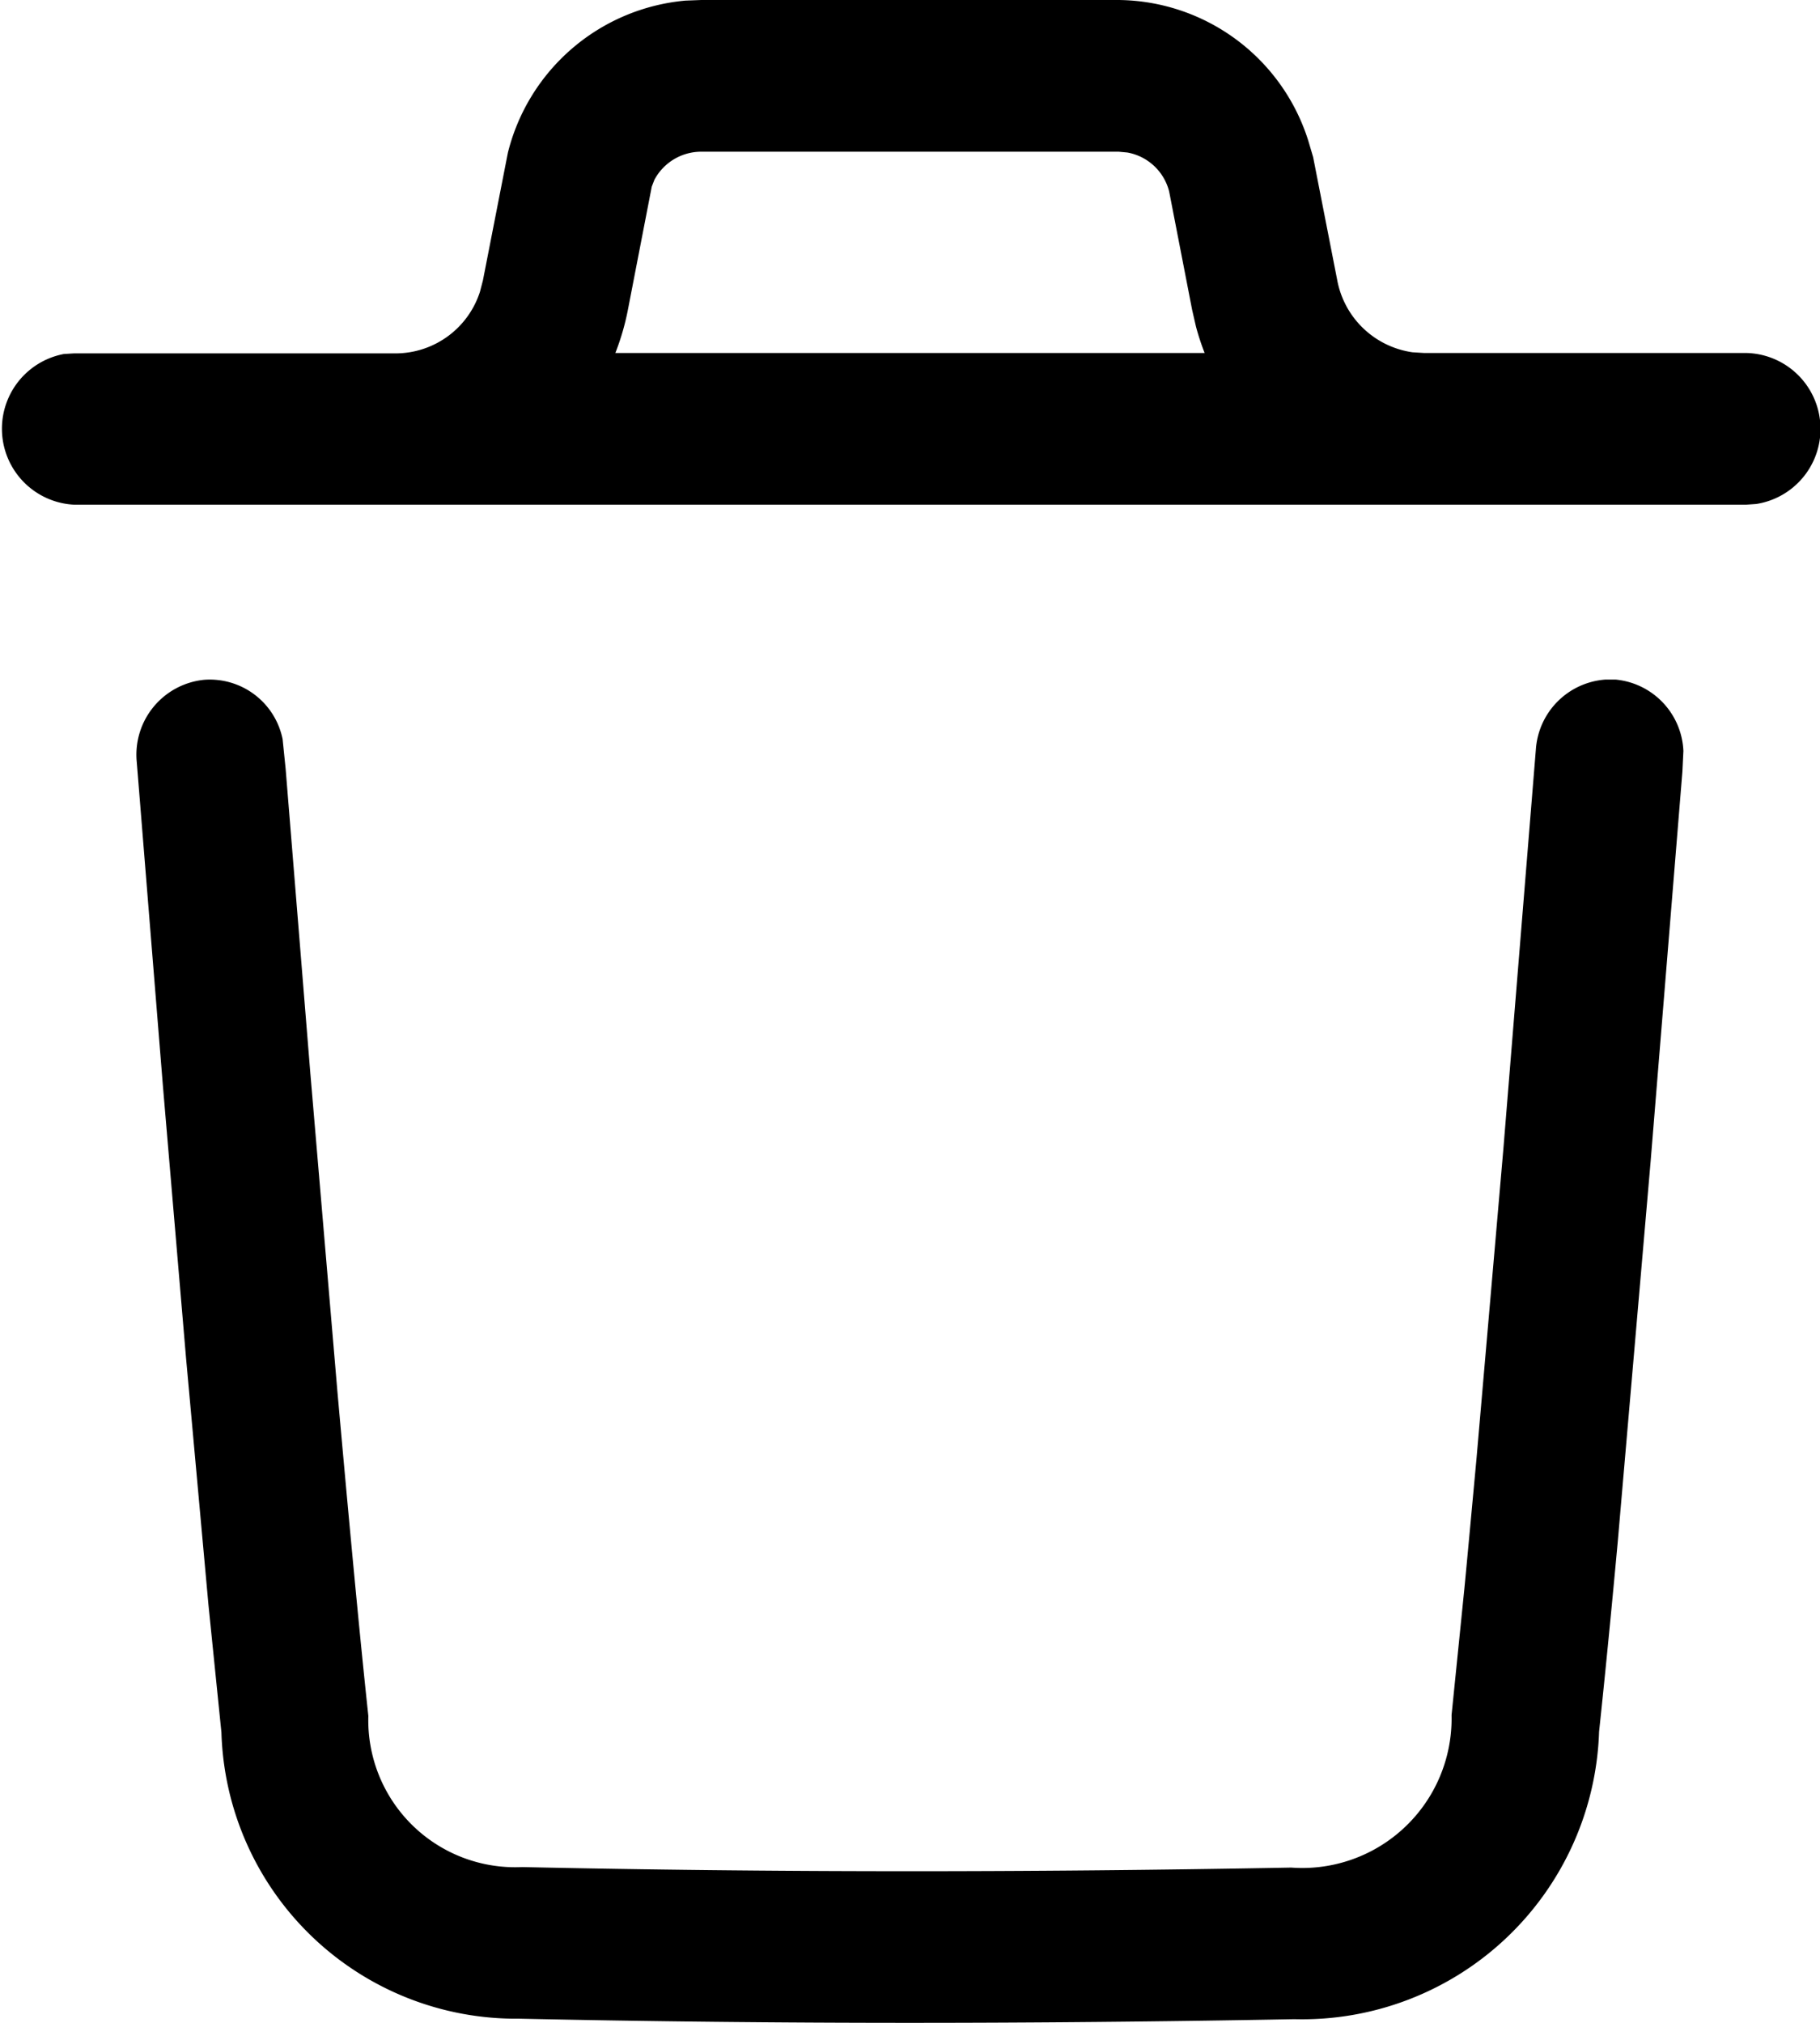 <svg id="Delete" xmlns="http://www.w3.org/2000/svg" width="18" height="20" viewBox="0 0 18 20">
  <g id="Delete-2" data-name="Delete">
    <path id="Delete-3" data-name="Delete" d="M5.134,19.959A2.916,2.916,0,0,1,2.19,17.13l-.128-1.259L1.84,13.427l-.228-2.681-.26-3.218a.744.744,0,0,1,.67-.807.735.735,0,0,1,.773.587l.03.294.245,3.018.266,3.127c.121,1.354.224,2.45.307,3.219a1.453,1.453,0,0,0,1.521,1.494c2.452.053,4.977.054,7.606.005a1.477,1.477,0,0,0,1.586-1.507l.127-1.253c.037-.386.076-.813.119-1.275l.267-3.076.321-3.946a.743.743,0,0,1,.688-.689l.1,0a.741.741,0,0,1,.671.706l-.01.206-.314,3.851L16,15.241c-.069.751-.132,1.383-.185,1.881A2.939,2.939,0,0,1,12.8,19.964Q10.863,20,9,20,7.034,20,5.134,19.959ZM14.082,4.99H.732A.752.752,0,0,1,.632,3.5l.1-.006H3.918a.878.878,0,0,0,.829-.61l.029-.111.247-1.263A1.993,1.993,0,0,1,6.779.006L6.936,0h4.127a1.988,1.988,0,0,1,1.876,1.391l.048.162.238,1.215a.884.884,0,0,0,.745.715l.113.007h3.186a.751.751,0,0,1,.1,1.493l-.1.007Zm-2.168-1.5a2.441,2.441,0,0,1-.086-.262l-.038-.166-.227-1.169a.521.521,0,0,0-.413-.385L11.064,1.5H6.936a.525.525,0,0,0-.464.278l-.026.067L6.21,3.063a2.449,2.449,0,0,1-.124.427Z"/>
  </g>
</svg>
